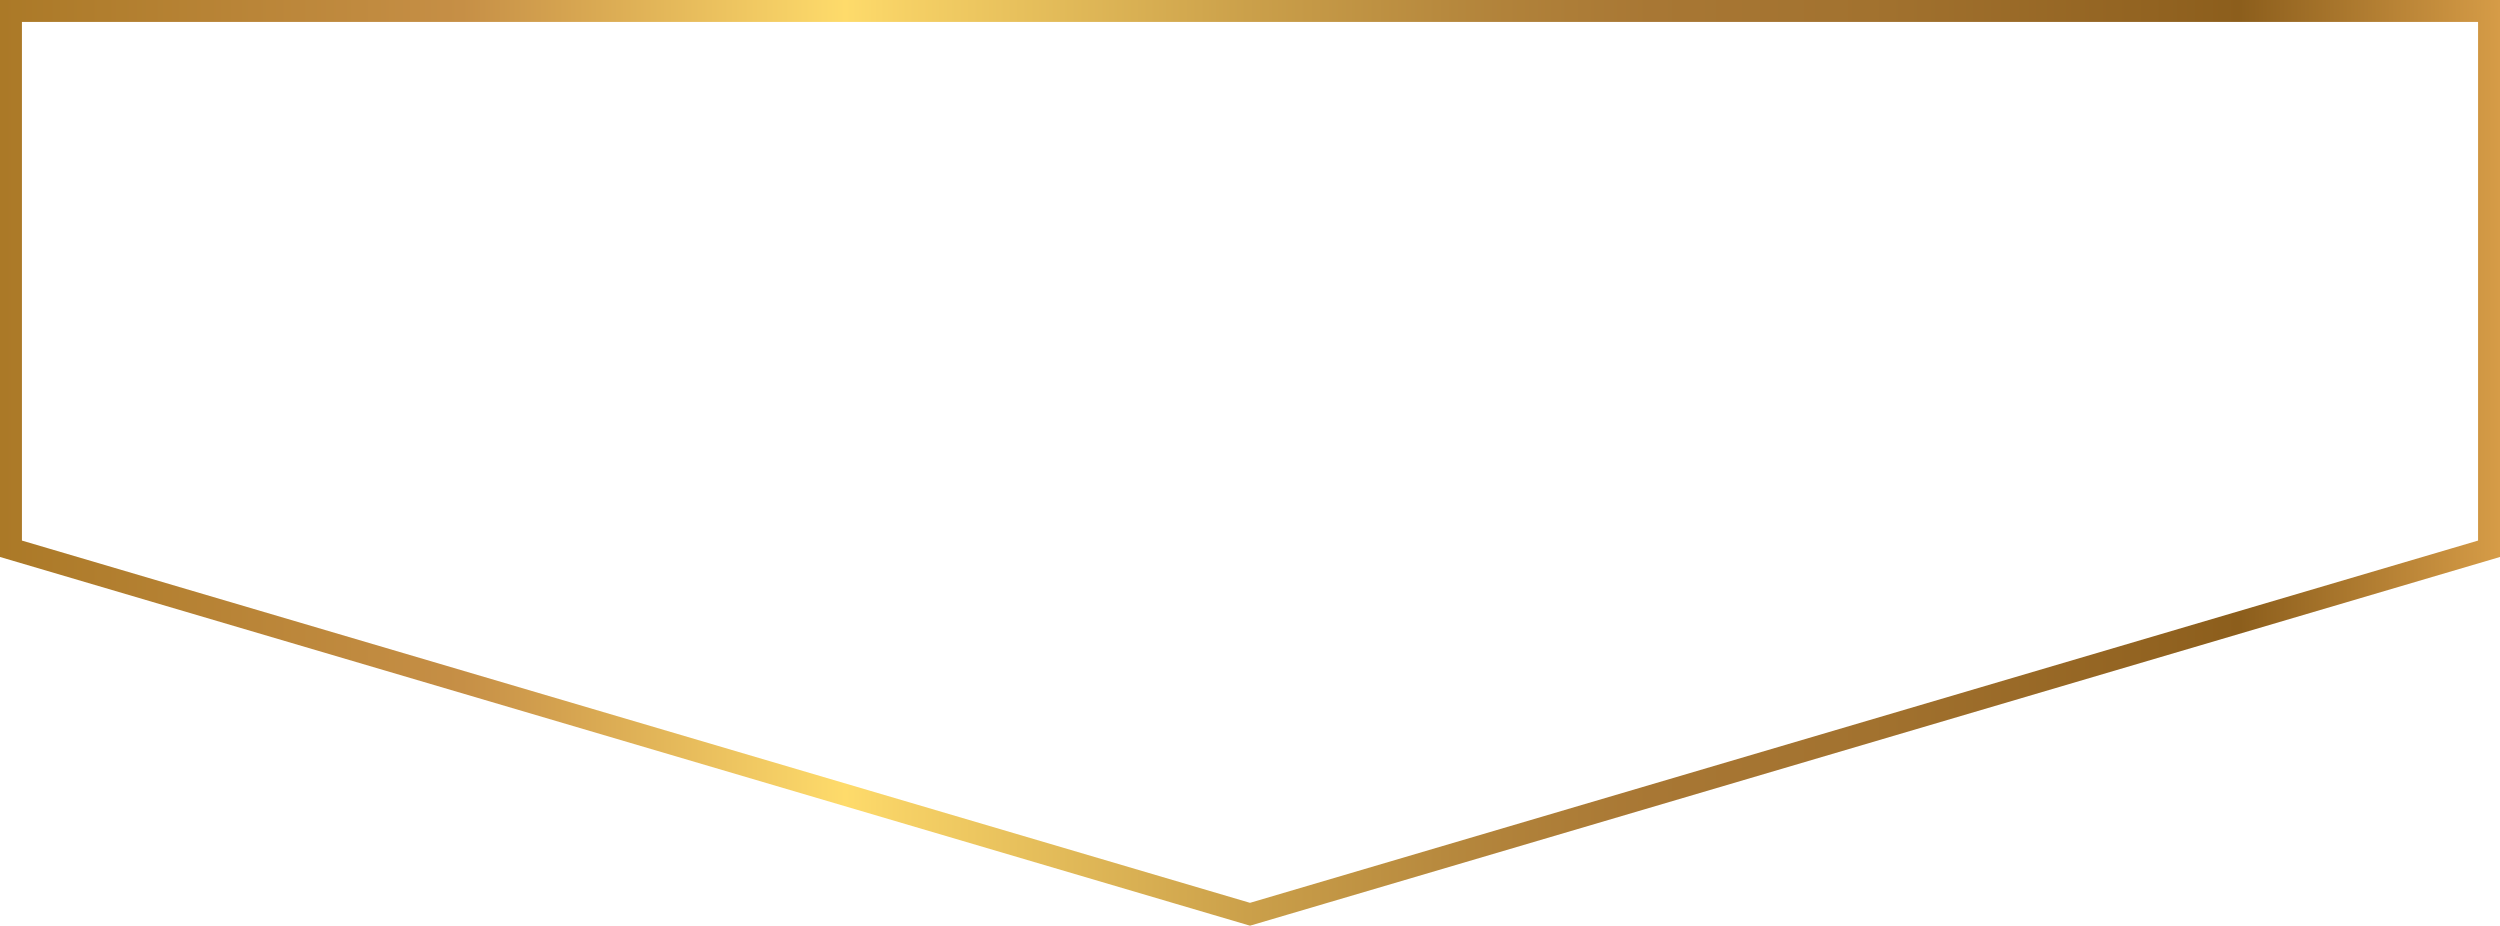 <svg xmlns="http://www.w3.org/2000/svg" xmlns:xlink="http://www.w3.org/1999/xlink" width="342.013" height="126.639" viewBox="0 0 342.013 126.639">
  <defs>
    <linearGradient id="未命名漸層_156" data-name="未命名漸層 156" y1="63.32" x2="342.013" y2="63.32" gradientUnits="userSpaceOnUse">
      <stop offset="0" stop-color="#ab7927"/>
      <stop offset="0.185" stop-color="#c68f46"/>
      <stop offset="0.338" stop-color="#fedb6b"/>
      <stop offset="0.363" stop-color="#f5d065"/>
      <stop offset="0.499" stop-color="#cba04a"/>
      <stop offset="0.602" stop-color="#b1823a"/>
      <stop offset="0.66" stop-color="#a87734"/>
      <stop offset="0.748" stop-color="#a2722f"/>
      <stop offset="0.86" stop-color="#926321"/>
      <stop offset="0.896" stop-color="#8c5e1c"/>
      <stop offset="1" stop-color="#d69c47"/>
    </linearGradient>
  </defs>
  <g id="圖層_2" data-name="圖層 2">
    <g id="圖層_1-2" data-name="圖層 1">
      <polygon id="online_btn" points="340.513 75.075 171.006 125.075 1.5 75.075 1.5 1.5 340.513 1.5 340.513 75.075" style="fill: none;stroke-miterlimit: 10;stroke-width: 3px;stroke: url(#未命名漸層_156)"/>
    </g>
  </g>
</svg>
